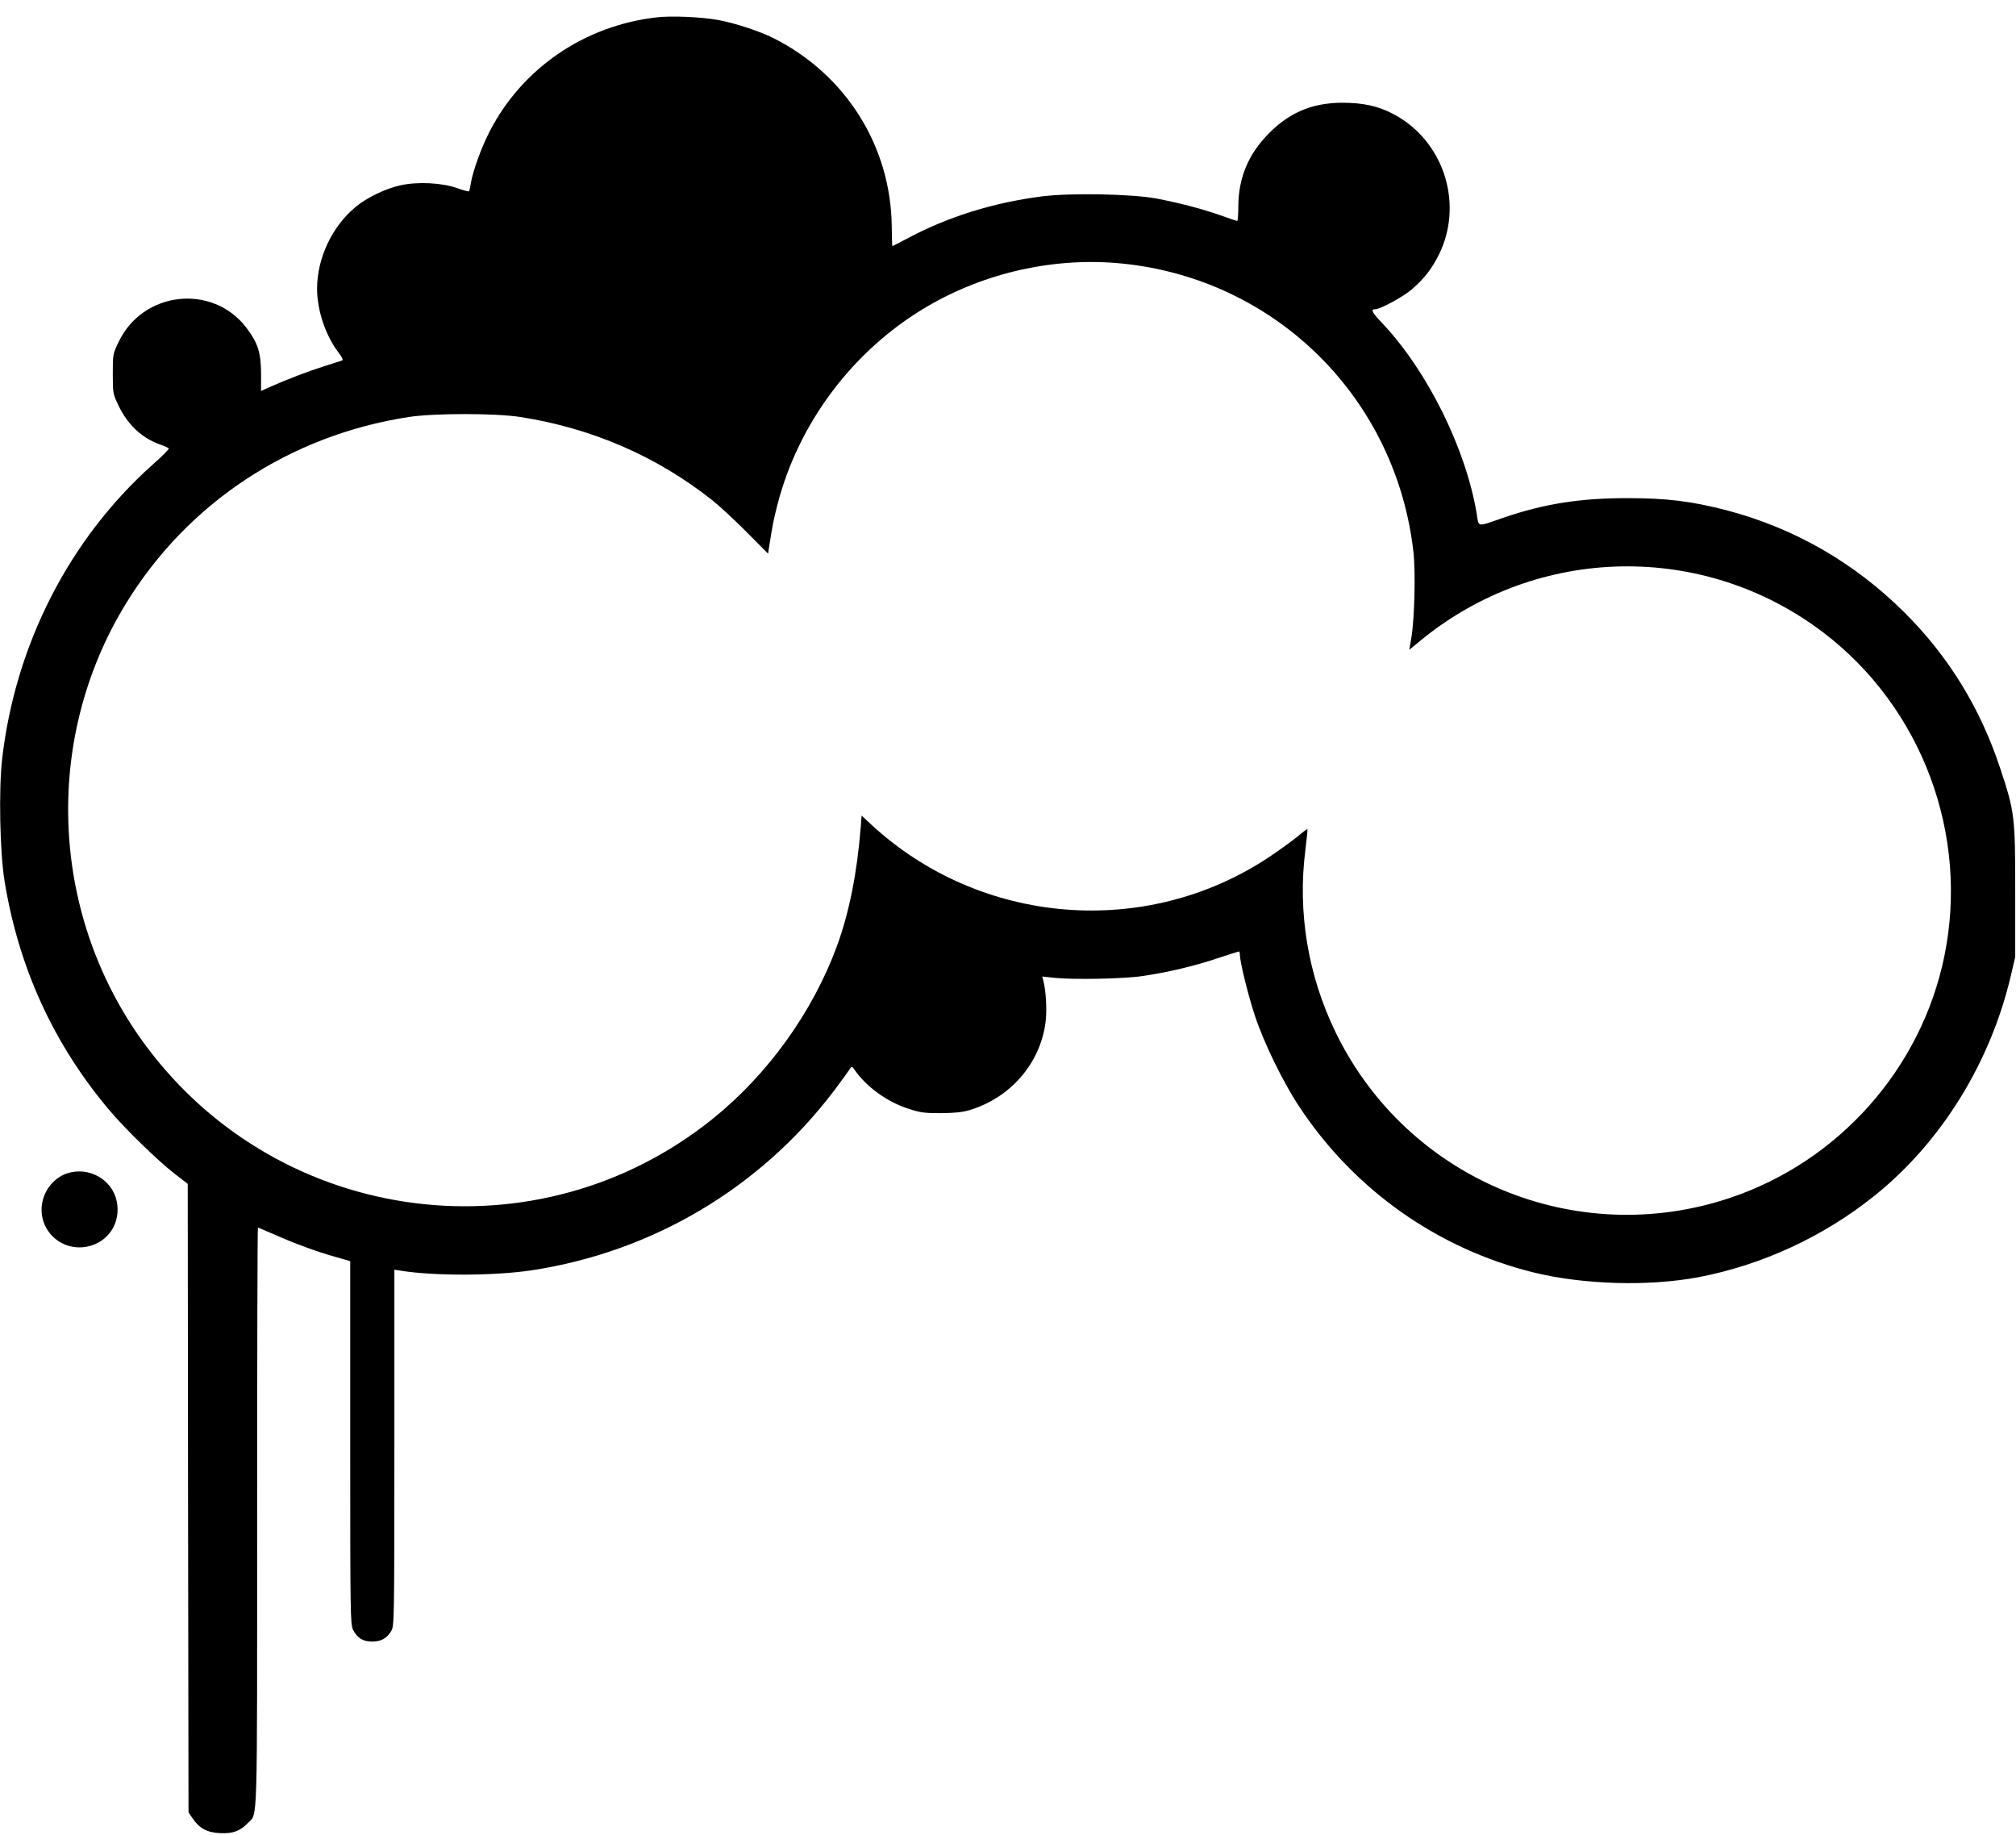 <?xml version="1.0" standalone="no"?>
<!DOCTYPE svg PUBLIC "-//W3C//DTD SVG 20010904//EN"
 "http://www.w3.org/TR/2001/REC-SVG-20010904/DTD/svg10.dtd">
<svg version="1.0" xmlns="http://www.w3.org/2000/svg"
 width="1278pt" height="1163pt" viewBox="0 0 1278 1163"
 preserveAspectRatio="xMidYMid meet">
<g transform="translate(0,1163) scale(0.1,-0.1)"
fill="#000000" stroke="none">
<path d="M4163 11520 c-458 -52 -854 -323 -1060 -725 -53 -104 -105 -248 -118
-325 -4 -25 -9 -48 -11 -52 -2 -3 -37 5 -76 20 -98 34 -253 42 -362 17 -91
-20 -212 -78 -281 -136 -150 -124 -245 -325 -245 -519 0 -136 54 -297 135
-403 25 -33 32 -49 23 -52 -7 -2 -58 -19 -113 -36 -99 -31 -240 -85 -345 -132
l-55 -25 0 112 c-1 132 -20 192 -93 289 -215 281 -656 233 -810 -90 -37 -77
-37 -79 -37 -203 0 -123 1 -126 36 -200 59 -123 149 -207 266 -248 26 -9 50
-20 53 -24 3 -4 -44 -52 -105 -105 -526 -471 -867 -1137 -951 -1859 -23 -195
-15 -595 15 -779 89 -546 309 -1028 659 -1445 100 -120 312 -326 419 -409 l83
-64 2 -1992 3 -1991 25 -37 c43 -65 93 -91 175 -95 80 -4 128 13 177 65 62 65
58 -75 58 1938 0 1009 2 1835 5 1835 2 0 46 -19 97 -41 132 -59 277 -112 391
-144 l97 -28 0 -1151 c0 -1076 1 -1153 18 -1185 26 -52 63 -75 121 -75 56 0
93 20 121 67 19 31 20 60 20 1161 l0 1129 38 -6 c217 -35 598 -33 832 2 769
117 1453 524 1920 1142 48 64 92 125 98 135 11 18 12 18 29 -6 76 -109 205
-202 339 -246 79 -26 103 -29 209 -29 86 1 137 6 180 19 264 79 454 302 484
566 8 75 2 189 -15 254 l-7 27 74 -8 c119 -13 442 -7 562 11 162 24 327 63
473 112 73 24 135 44 138 44 3 0 6 -10 6 -21 0 -45 53 -260 96 -389 57 -172
179 -421 281 -575 349 -527 877 -900 1487 -1050 316 -77 725 -89 1041 -30 405
77 797 258 1122 520 420 338 731 841 860 1390 l28 120 0 415 c0 475 -3 503
-95 780 -126 382 -328 711 -609 990 -316 314 -695 532 -1122 645 -223 58 -380
78 -634 78 -298 0 -527 -36 -784 -124 -174 -60 -155 -63 -170 27 -69 411 -312
901 -595 1202 -68 71 -79 92 -49 92 33 0 179 79 234 127 79 69 124 127 170
218 154 310 42 694 -254 873 -97 58 -188 85 -314 90 -211 9 -367 -50 -508
-192 -132 -133 -195 -284 -195 -468 0 -48 -3 -88 -7 -88 -5 0 -52 16 -105 35
-115 41 -262 79 -408 107 -157 29 -539 36 -720 14 -315 -40 -606 -131 -867
-272 -46 -24 -84 -44 -86 -44 -2 0 -3 56 -4 124 -5 509 -291 964 -751 1195
-88 44 -250 97 -353 115 -110 19 -294 27 -386 16z m2948 -1560 c978 -97 1743
-856 1850 -1836 13 -126 6 -418 -14 -535 l-13 -77 78 64 c740 602 1790 621
2547 45 626 -477 926 -1282 766 -2055 -147 -710 -669 -1297 -1358 -1528 -979
-328 -2045 118 -2498 1045 -178 364 -245 769 -193 1167 8 67 14 123 12 125 -2
2 -30 -19 -63 -47 -33 -27 -113 -85 -177 -128 -782 -522 -1833 -437 -2527 206
l-59 55 -6 -78 c-23 -287 -73 -537 -150 -748 -154 -419 -438 -814 -787 -1095
-1108 -892 -2734 -686 -3588 454 -613 818 -666 1941 -133 2810 391 639 1039
1067 1792 1183 162 25 549 25 710 0 453 -71 862 -248 1215 -527 44 -35 142
-125 217 -201 l137 -138 5 32 c22 142 30 184 52 269 132 524 480 988 949 1264
371 218 813 316 1236 274z"/>
<path d="M427 4194 c-70 -22 -131 -86 -153 -161 -52 -177 100 -341 282 -303
132 28 212 152 184 287 -29 138 -176 221 -313 177z"/>
</g>
</svg>

